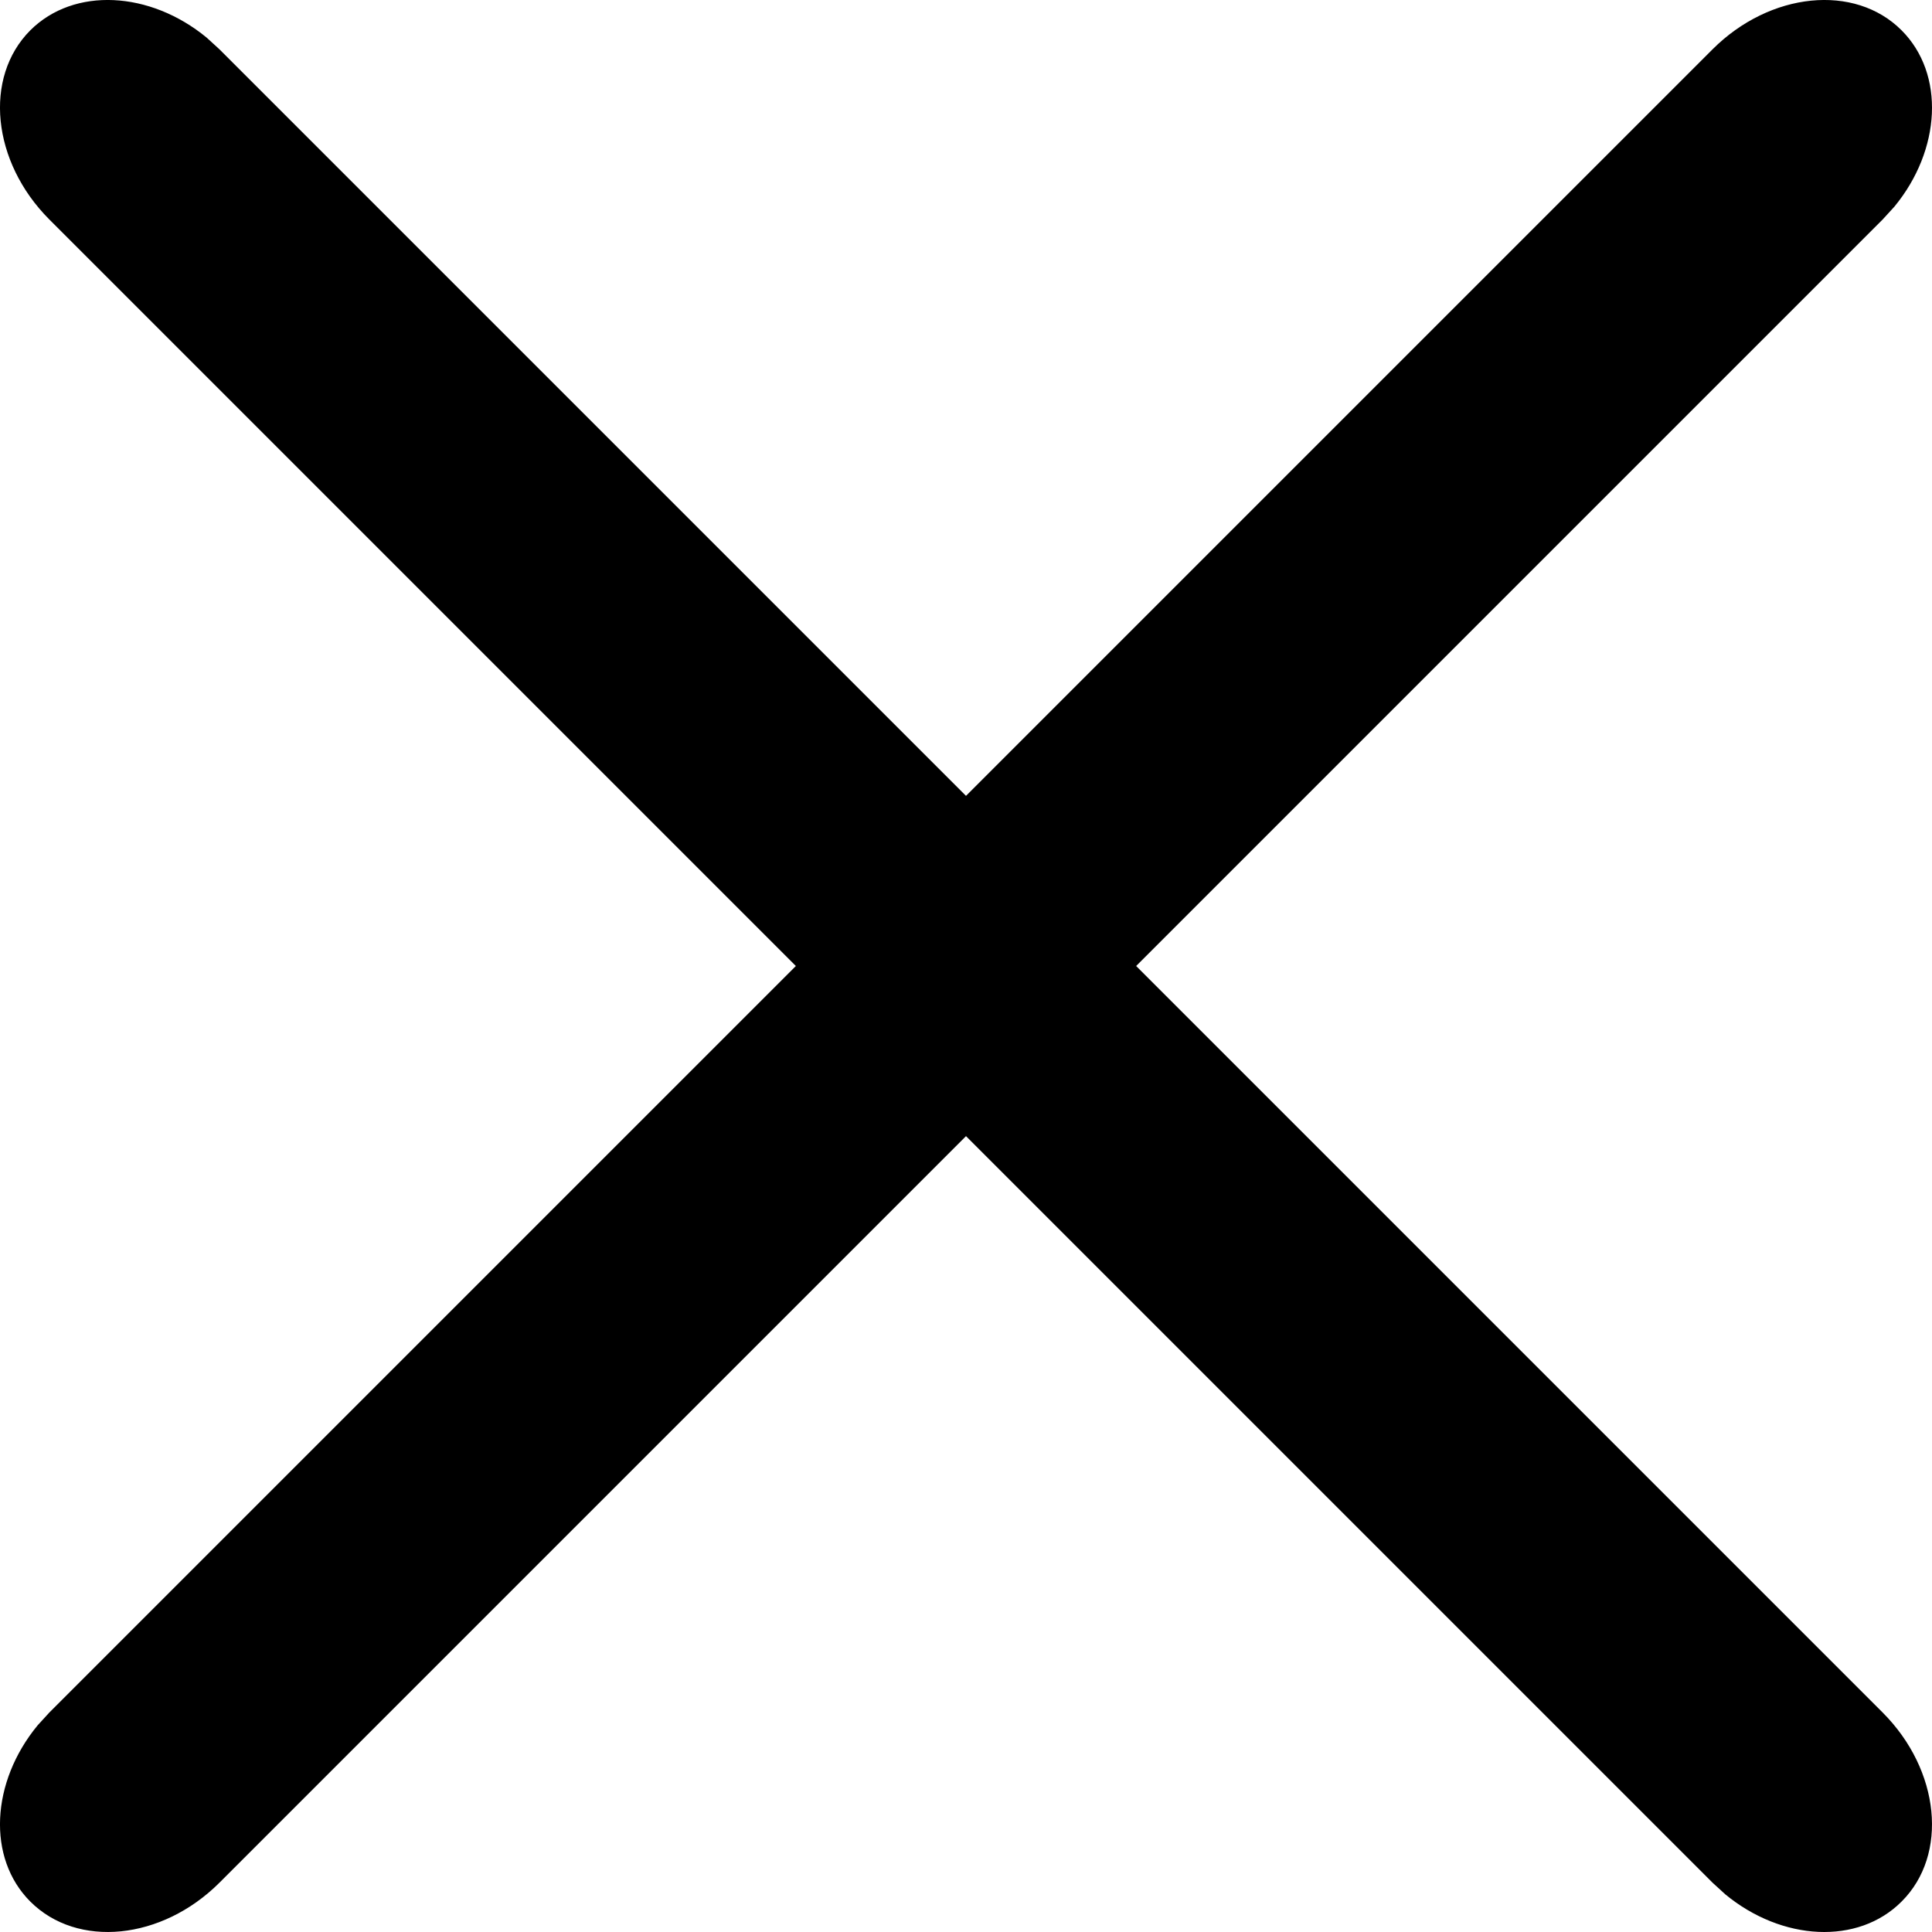 <svg viewBox="0 0 16 16" xmlns="http://www.w3.org/2000/svg">
  <path d="M15.748 0.251C16.11 0.613 16.075 1.243 15.688 1.712L15.592 1.817L9.409 8L15.592 14.183C16.067 14.659 16.138 15.36 15.748 15.748C15.387 16.11 14.757 16.075 14.288 15.688L14.183 15.592L8 9.409L1.817 15.592C1.341 16.067 0.641 16.138 0.251 15.748C-0.11 15.387 -0.075 14.757 0.312 14.288L0.408 14.183L6.591 8L0.408 1.817C-0.067 1.341 -0.138 0.641 0.251 0.251C0.613 -0.11 1.243 -0.075 1.712 0.312L1.817 0.408L8 6.591L14.183 0.408C14.659 -0.067 15.36 -0.138 15.748 0.251Z" />
</svg>
